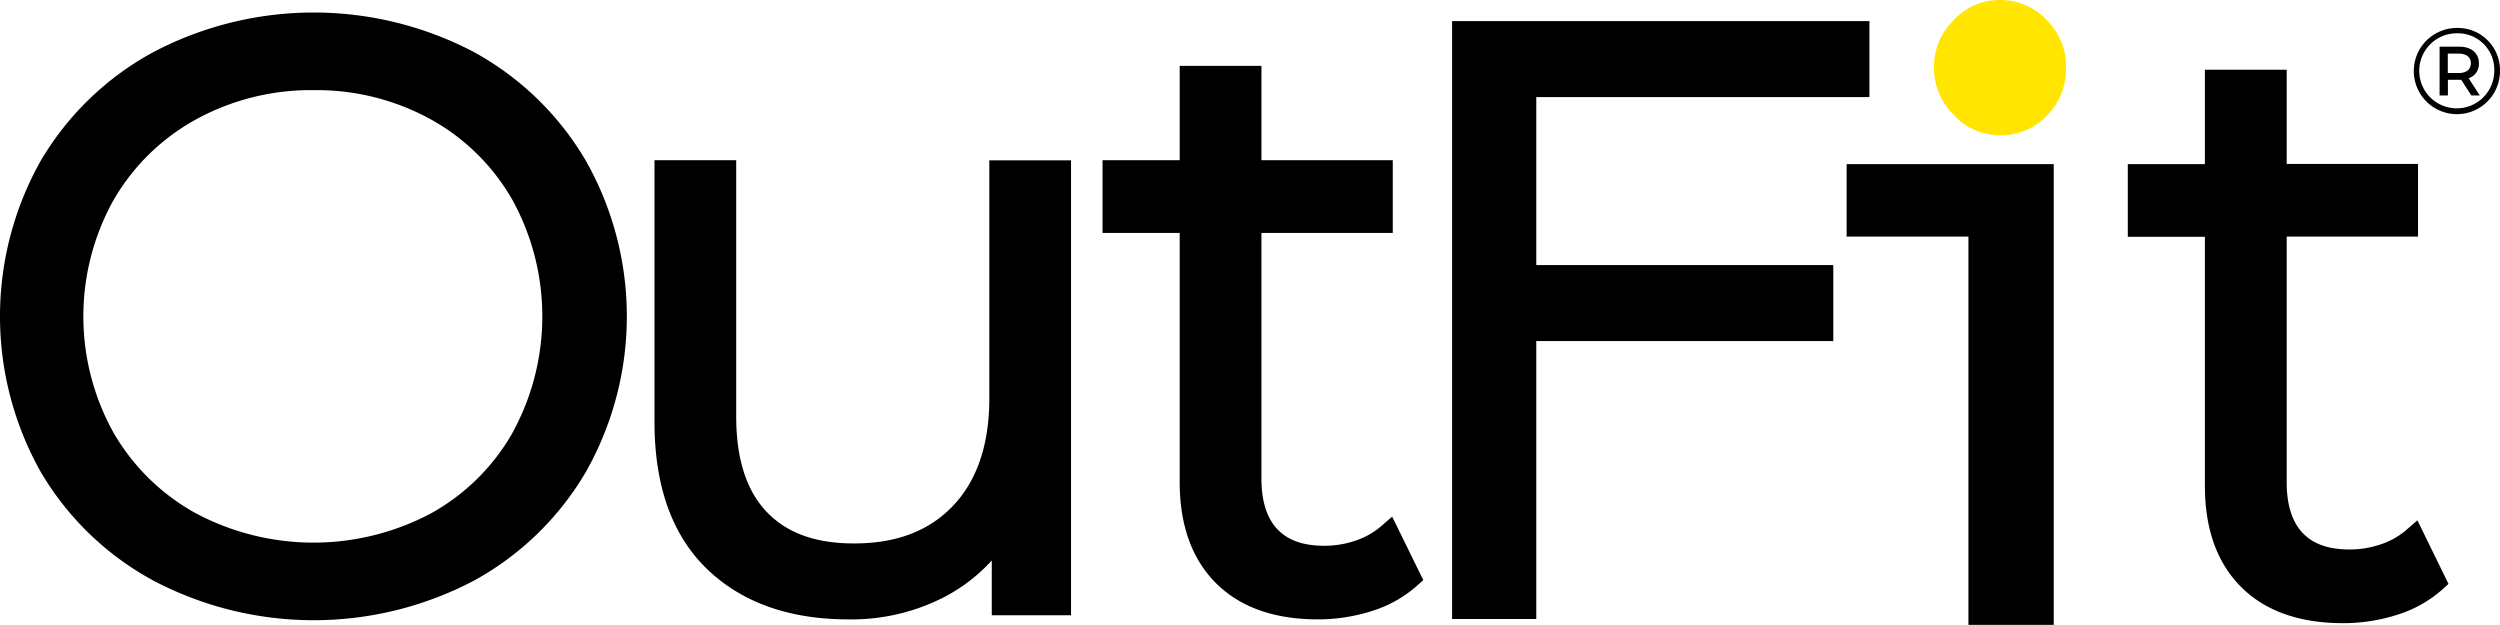 <svg id="Layer_1" data-name="Layer 1" xmlns="http://www.w3.org/2000/svg" viewBox="0 0 533.04 133.23"><defs><style>.cls-1{fill:#000;}.cls-2{fill:#ffe500;}</style></defs><path class="cls-1" d="M234.66,136.15a73.45,73.45,0,0,0-68.2.09,62.26,62.26,0,0,0-24.05,23.23,67.69,67.69,0,0,0,0,66.22,62.19,62.19,0,0,0,24.05,23.23,73.38,73.38,0,0,0,68.2.09,62.31,62.31,0,0,0,24-23.23,67.36,67.36,0,0,0,0-66.4A62.38,62.38,0,0,0,234.66,136.15Zm8.43,81.17a45.21,45.21,0,0,1-17.42,17.26,53.44,53.44,0,0,1-50.14,0,45.68,45.68,0,0,1-17.6-17.26,51,51,0,0,1,0-49.46,45.68,45.68,0,0,1,17.6-17.26,51,51,0,0,1,25.12-6.25,50.49,50.49,0,0,1,25,6.25,45.25,45.25,0,0,1,17.42,17.25,51.58,51.58,0,0,1,0,49.48Z" transform="translate(-133.76 -125.13)"/><path class="cls-1" d="M344.7,210.08c0,9.78-2.6,17.48-7.71,22.86S324.93,241,315.88,241c-8.23,0-14.33-2.2-18.66-6.74s-6.49-11.35-6.49-20.32V159.29H273.31v55.86c0,13.59,3.76,24.12,11.18,31.28s17.53,10.76,30.16,10.76a43.15,43.15,0,0,0,20.79-4.94,36.76,36.76,0,0,0,9.78-7.61v11.68h16.9v-97H344.7Z" transform="translate(-133.76 -125.13)"/><path class="cls-1" d="M428.14,237.41a16.3,16.3,0,0,1-5.38,3,20.57,20.57,0,0,1-6.63,1.09c-4.47,0-7.74-1.15-10-3.52s-3.41-6-3.41-10.78V174.79h28v-15.5h-28V139.17H385.29v20.12H368.84v15.5h16.45v53.13c0,9.17,2.6,16.41,7.73,21.54s12.43,7.73,21.71,7.73a37.71,37.71,0,0,0,11.53-1.78,26.14,26.14,0,0,0,9.56-5.33l1.41-1.26-6.64-13.54Z" transform="translate(-133.76 -125.13)"/><polygon class="cls-1" points="327.56 20.7 398.59 20.7 398.59 4.5 309.61 4.5 309.61 131.98 327.56 131.98 327.56 72.72 390.89 72.72 390.89 56.52 327.56 56.52 327.56 20.7"/><polygon class="cls-1" points="393.73 50.45 419.7 50.45 419.7 133.23 437.89 133.23 437.89 34.99 393.73 34.99 393.73 50.45"/><path class="cls-1" d="M649.19,236.07l-2.45,2.13a16.08,16.08,0,0,1-5.39,3,20.47,20.47,0,0,1-6.62,1.09c-4.47,0-7.74-1.15-10-3.52s-3.41-6-3.41-10.78V175.58h28v-15.5h-28V140H603.88v20.12H587.44v15.5h16.44v53.14c0,9.16,2.6,16.41,7.73,21.53S624.05,258,633.33,258a37.64,37.64,0,0,0,11.52-1.78,26.11,26.11,0,0,0,9.57-5.33l1.4-1.26Z" transform="translate(-133.76 -125.13)"/><path class="cls-2" d="M560.05,125.13a13.28,13.28,0,0,0-9.73,4.29,13.93,13.93,0,0,0-4.22,10.06,14.12,14.12,0,0,0,4.22,10.13,13.17,13.17,0,0,0,9.73,4.36,13.63,13.63,0,0,0,10.13-4.16,14.16,14.16,0,0,0,4.09-10.33,13.92,13.92,0,0,0-4.16-10.12A13.61,13.61,0,0,0,560.05,125.13Z" transform="translate(-133.76 -125.13)"/><path class="cls-1" d="M666.8,140.23a9.19,9.19,0,1,1-9.16-9.14A9,9,0,0,1,666.8,140.23Zm-1.22,0a7.76,7.76,0,0,0-7.94-8,8,8,0,1,0,7.94,8Zm-5.46,1.58,2.36,3.67h-1.79l-2.16-3.33h-2.84v3.33h-1.77v-10.4h4.17c2.6,0,4.21,1.37,4.21,3.53A3.17,3.17,0,0,1,660.12,141.81Zm.47-3.2c0-1.32-1-2.05-2.63-2.05h-2.29v4.14H658C659.62,140.7,660.59,139.94,660.59,138.61Z" transform="translate(-133.76 -125.13)"/></svg>